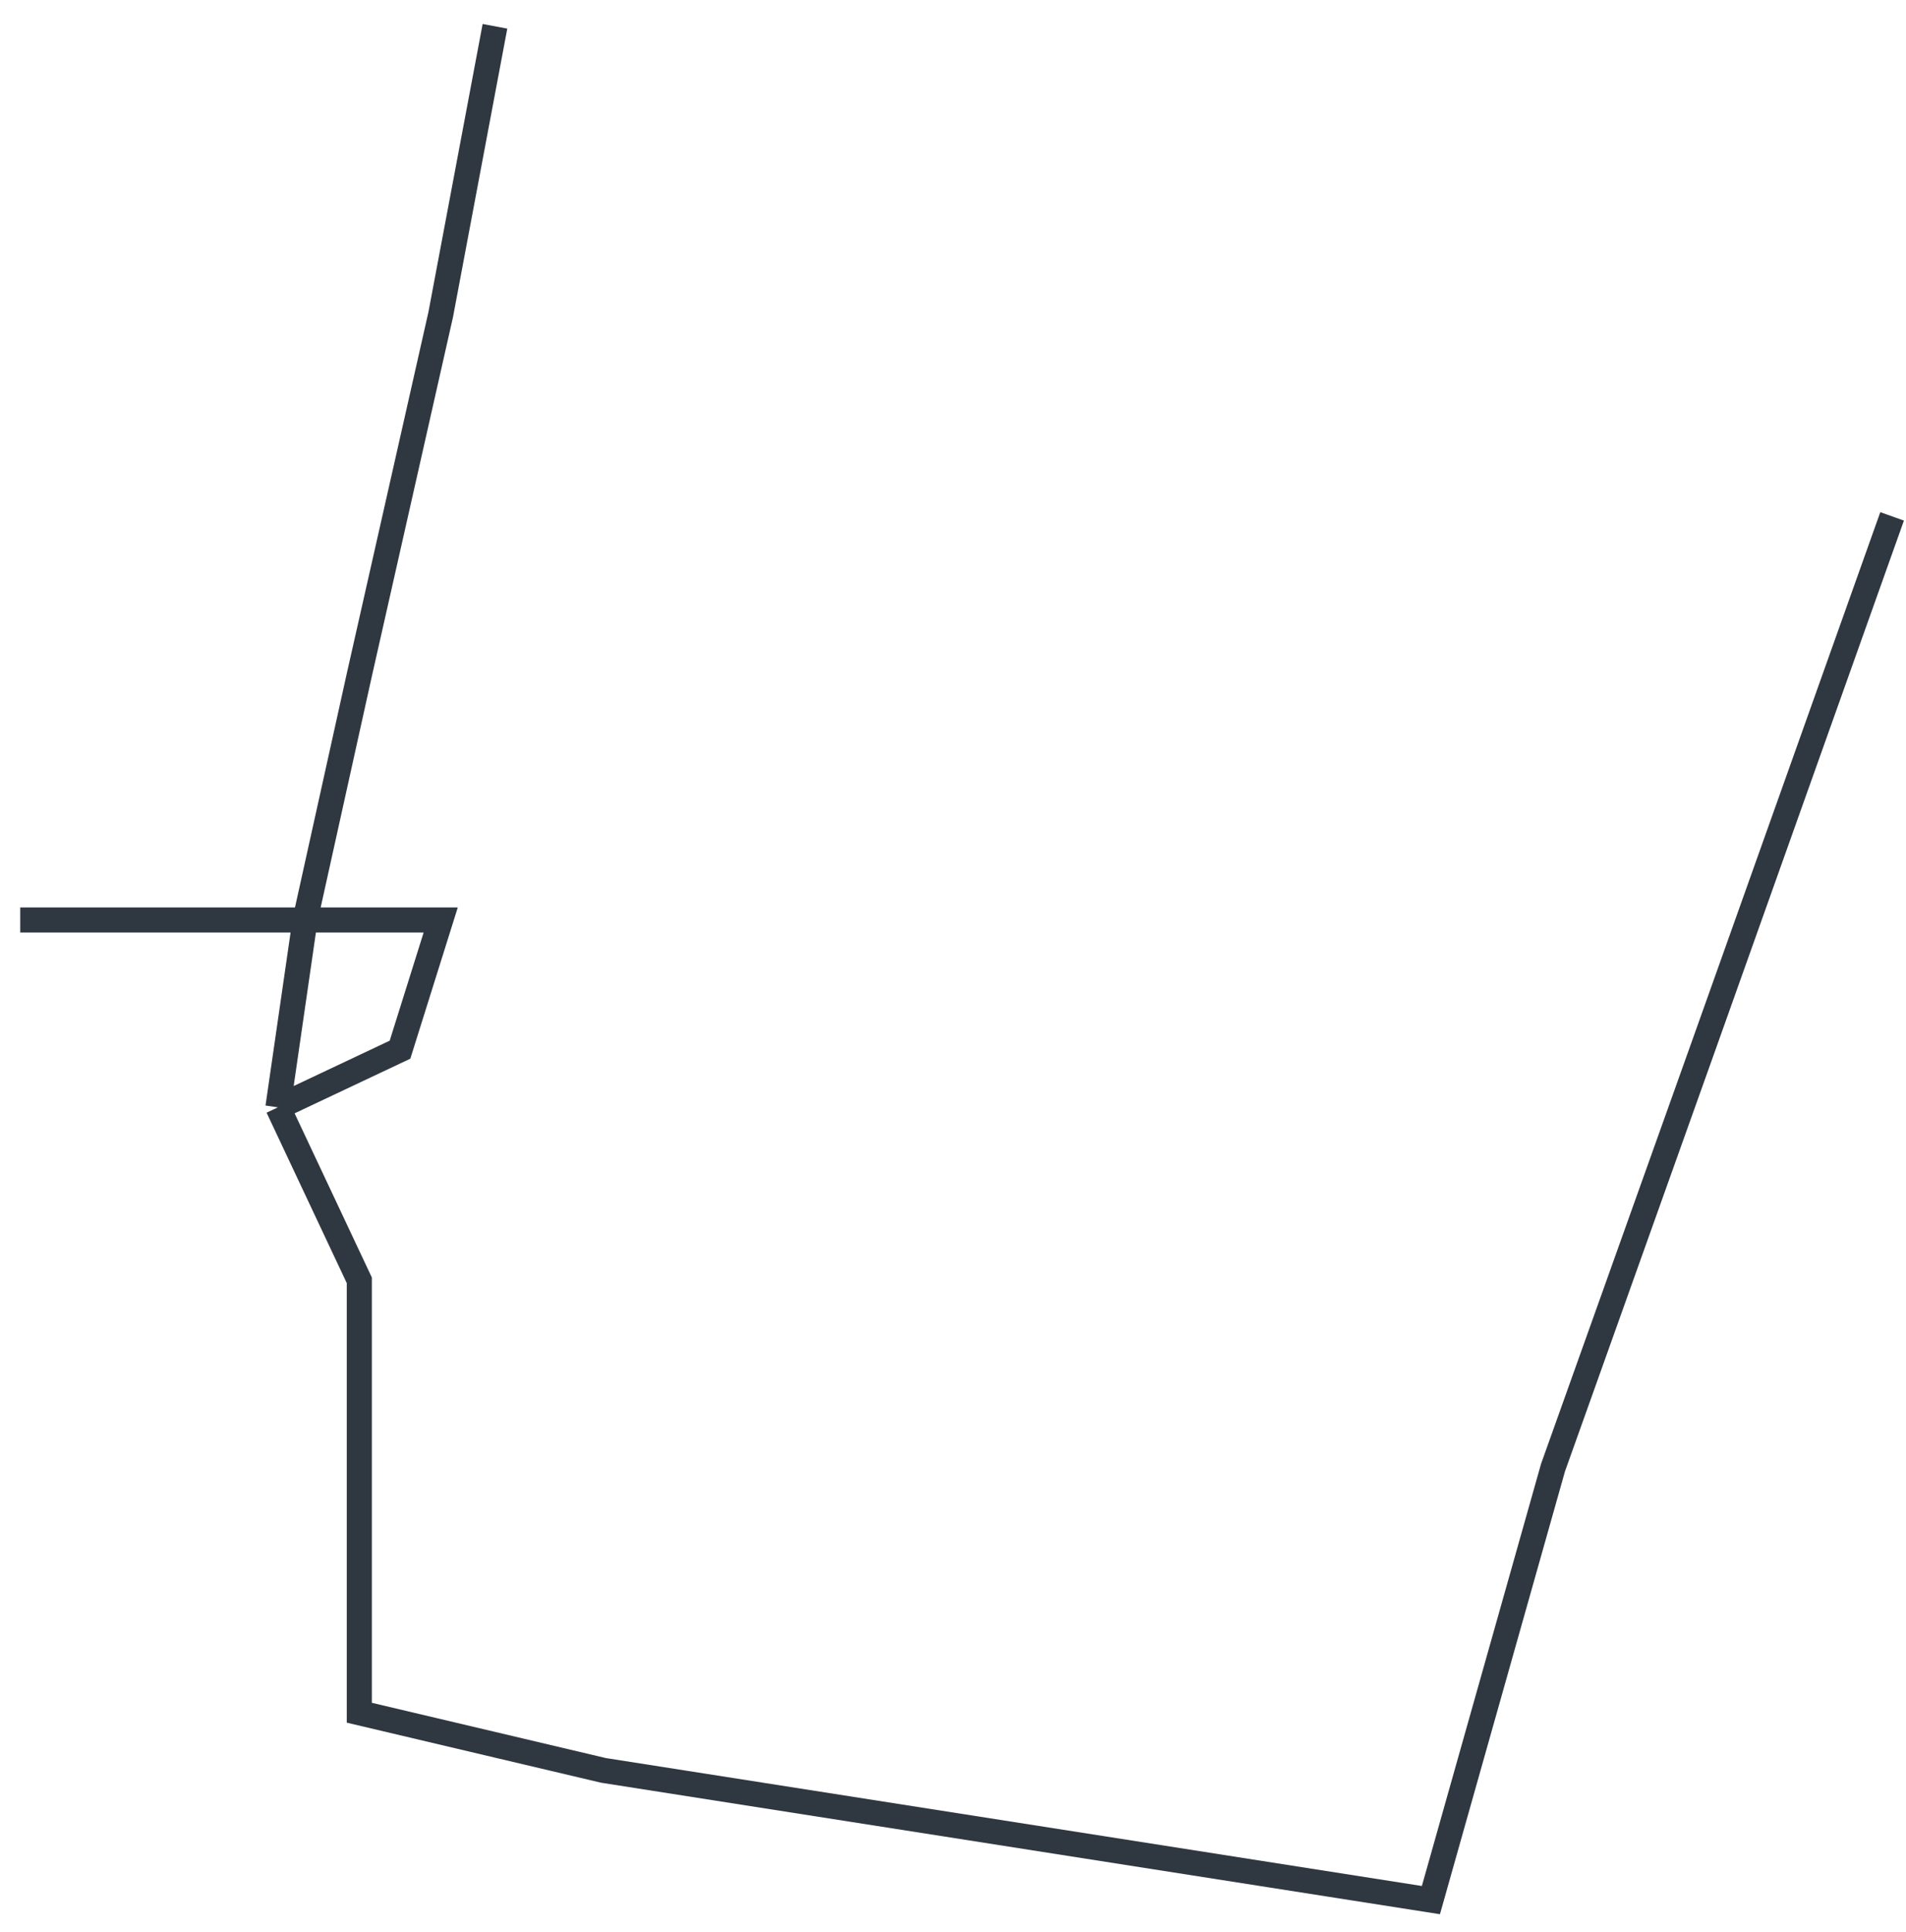 <svg width="76" height="77" viewBox="0 0 76 77" fill="none" xmlns="http://www.w3.org/2000/svg">
<path d="M19.736 1.048L17.573 12.538L14.327 26.901L12.164 36.667M12.164 36.667L11.082 44.135M12.164 36.667H17.573L15.95 41.837L11.082 44.135M12.164 36.667H0.806M11.082 44.135L14.327 51.029V68.264L24.063 70.562L57.056 75.732L61.924 58.498L67.874 41.837L75.446 20.581" stroke="#2F3841"/>
</svg>

